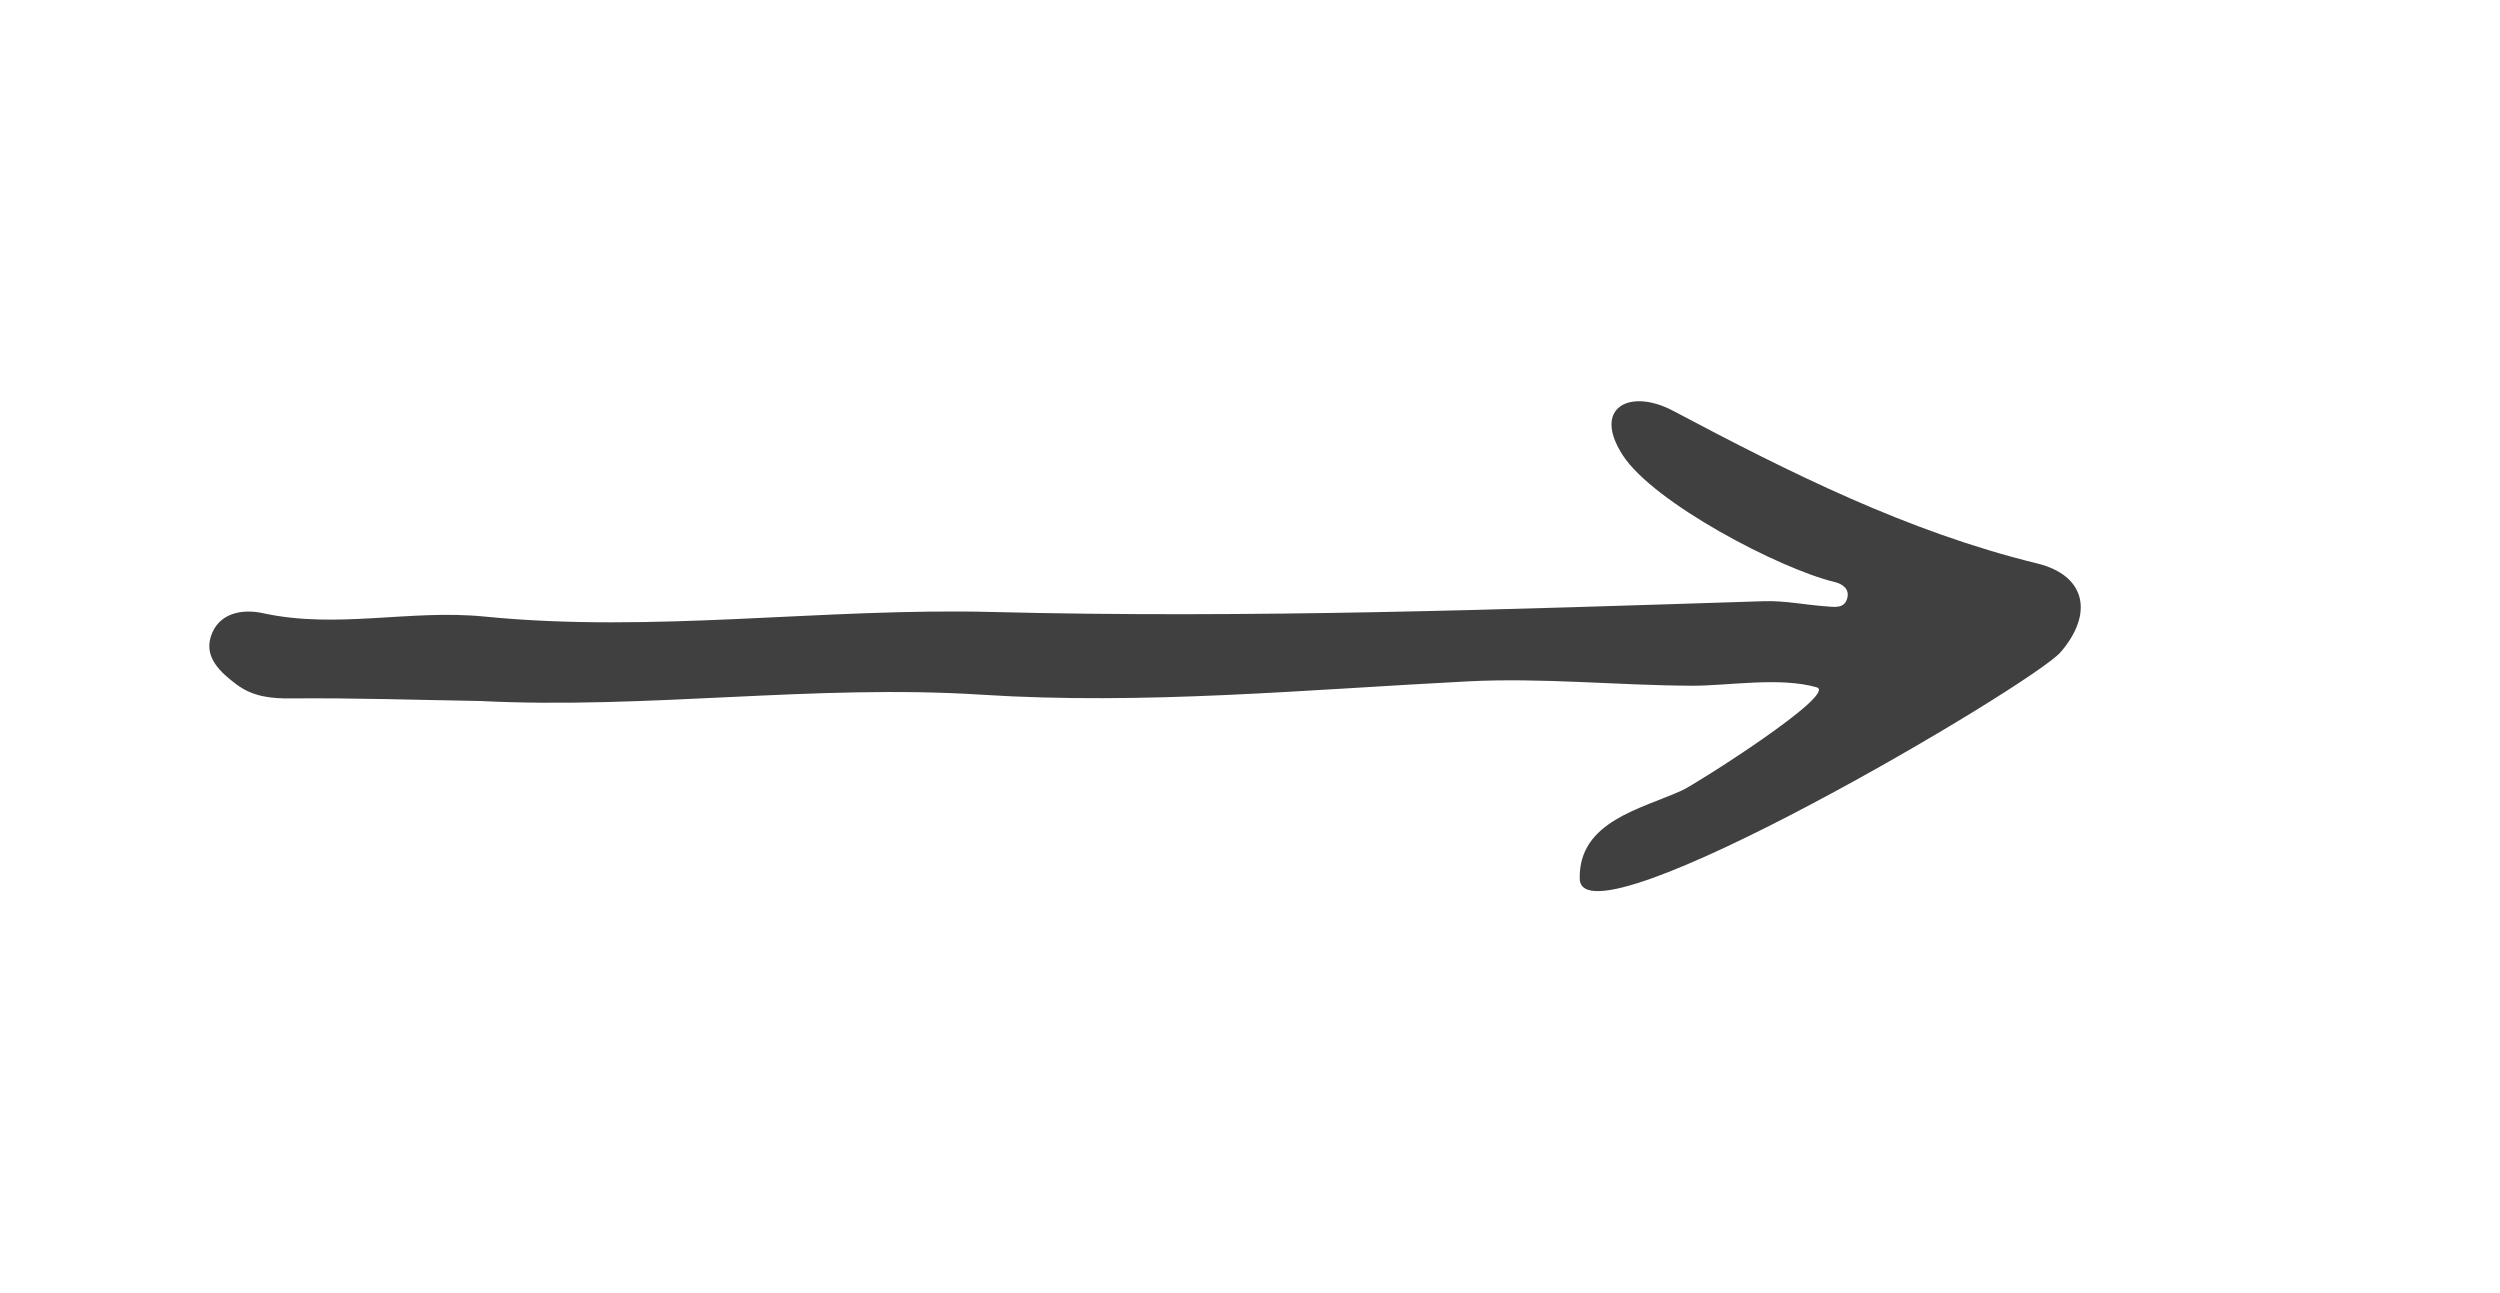<?xml version="1.0" encoding="UTF-8"?>
<svg id="_ÎÓÈ_1" data-name="—ÎÓÈ_1" xmlns="http://www.w3.org/2000/svg" viewBox="0 0 4537 2346">
  <defs>
    <style>
      .cls-1 {
        fill: #404040;
        fill-rule: evenodd;
        stroke-width: 0px;
      }
    </style>
  </defs>
  <path class="cls-1" d="m870.65,1272.16c-113.86-1.91-227.75-5.71-341.59-4.65-36.9.36-69.8-2.99-99.45-25.12-29.19-21.79-58.99-48.75-47.11-86.81,13.39-42.97,56.28-51.19,94.81-42.76,133.6,29.27,267.28-7.3,401.48,6.07,307.08,30.59,614.18-16.1,921.68-8.27,467.15,11.88,934.03-4.71,1400.88-19.57,37.76-1.21,75.75,6.86,113.71,9.47,13.89.98,31.7,4.25,37.09-14.05,5.39-18.23-9.14-27.05-23.47-30.48-98.51-23.63-327.78-143.31-383.75-229.94-56.11-86.85,13.19-121.99,91.47-80.48,211.6,112.17,425.7,219.56,660.79,277.03,88.5,21.65,102.57,91.23,42.43,160.92-51.21,59.36-869.98,542.31-872.73,411.27-2.15-104.33,111.49-126.46,186.09-160.55,24.22-11.06,283.57-175.44,243.9-186.88-67.05-19.33-161.4-2.61-226.13-2.88-135.67-.55-270.84-14.86-406.59-7.93-294.23,15.03-587.73,43.13-882.92,24.2-303.4-19.45-606.87,26.88-910.58,11.4Z"/>
</svg>